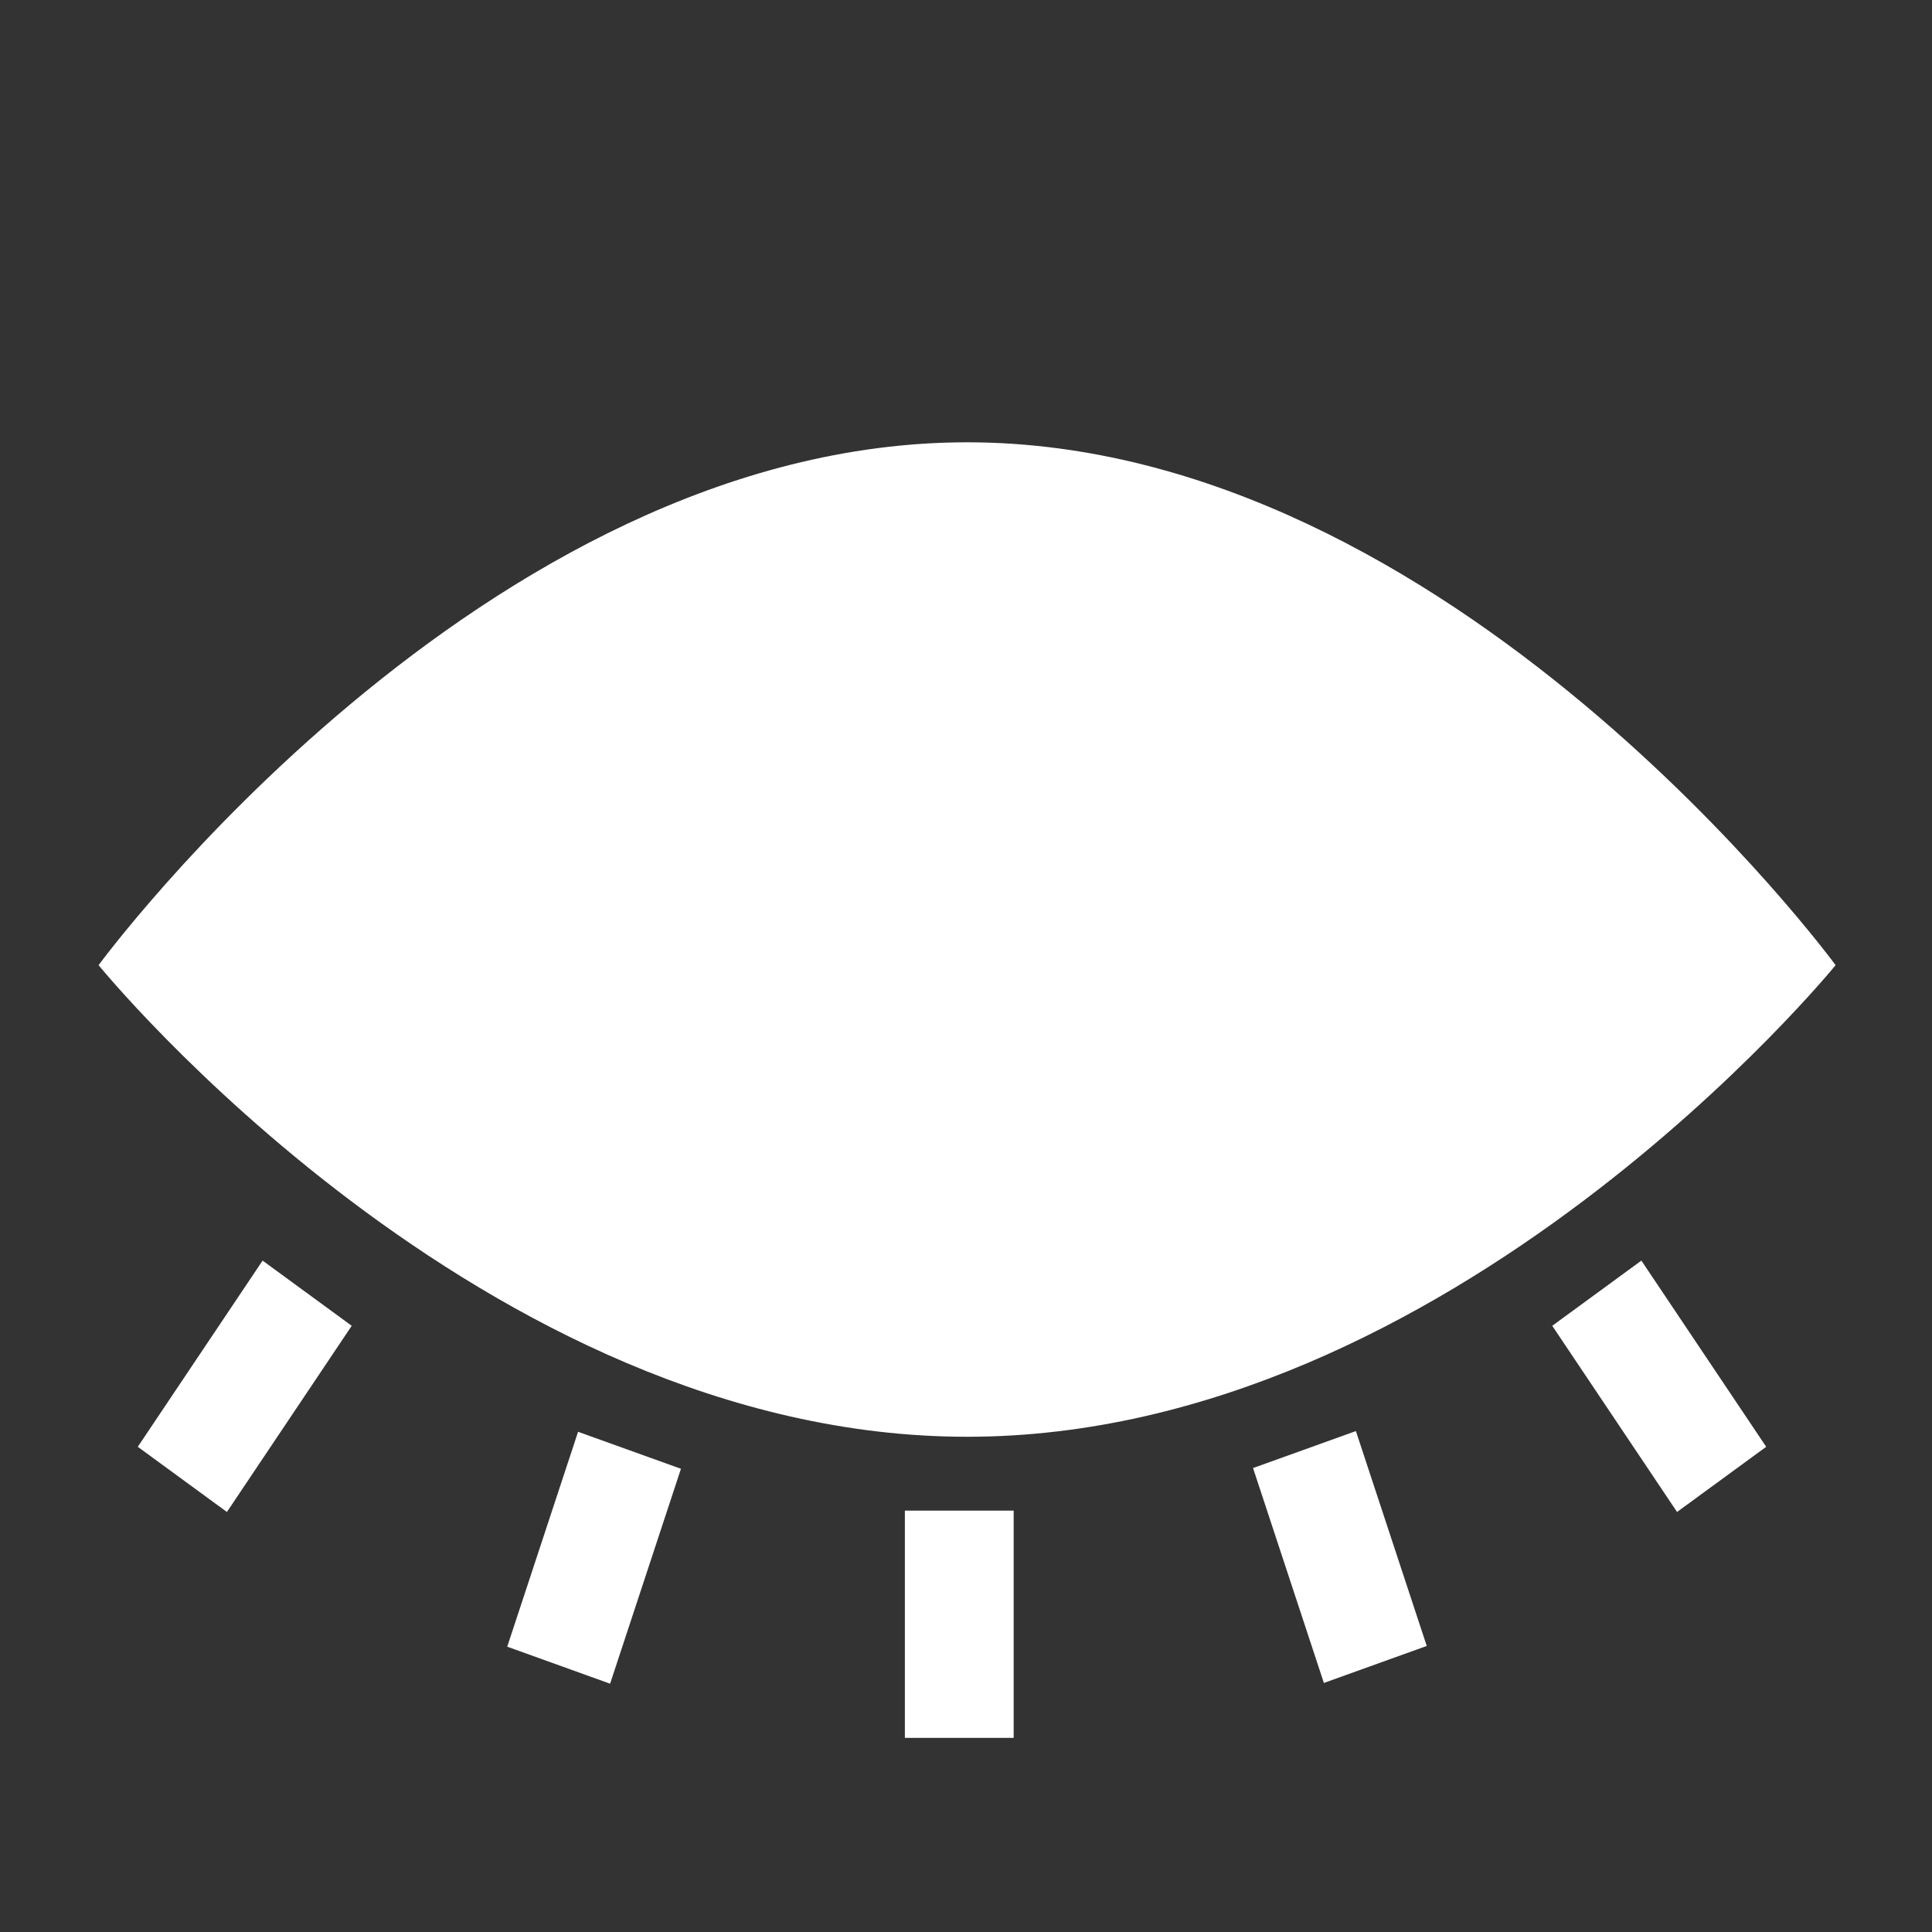 <?xml version="1.0" encoding="utf-8"?>
<!DOCTYPE svg PUBLIC "-//W3C//DTD SVG 1.1//EN" "http://www.w3.org/Graphics/SVG/1.1/DTD/svg11.dtd">
<svg version="1.1" id="Layer_1" xmlns:sketch="http://www.bohemiancoding.com/sketch/ns"
	 xmlns="http://www.w3.org/2000/svg" xmlns:xlink="http://www.w3.org/1999/xlink" x="0px" y="0px" width="100px" height="100px"
	 viewBox="346 562 100 100" enable-background="new 346 562 100 100" xml:space="preserve">
<rect x="346" y="562" width="100" height="100" fill="#333333" stroke="none"/>
<title>Closed Eye</title>
<description>Created with Sketch (http://www.bohemiancoding.com/sketch)</description>
<g>
	<g>
		<g>
			<path fill="#FFFFFF" d="M396.057,636.367c25.106,0,44.954-24.411,44.954-24.411s-19.848-27.063-44.954-27.063
				c-25.106,0-44.954,27.063-44.954,27.063S370.951,636.367,396.057,636.367z"/>
			<path fill="#FFFFFF" d="M359.592,627.249l-6.46,9.637l4.613,3.374l6.46-9.637L359.592,627.249z"/>
			<path fill="#FFFFFF" d="M426.344,630.623l6.46,9.637l4.614-3.374l-6.461-9.637L426.344,630.623z"/>
			<path fill="#FFFFFF" d="M392.836,640.19v11.763h5.631V640.19H392.836z"/>
			<path fill="#FFFFFF" d="M410.857,637.986l3.667,11.123l5.324-1.914l-3.667-11.123L410.857,637.986z"/>
			<path fill="#FFFFFF" d="M375.921,636.109l-3.667,11.123l5.325,1.916l3.667-11.124L375.921,636.109z"/>
		</g>
	</g>
</g>
<title>Slice 1</title>
<description>Created with Sketch (http://www.bohemiancoding.com/sketch)</description>
</svg>